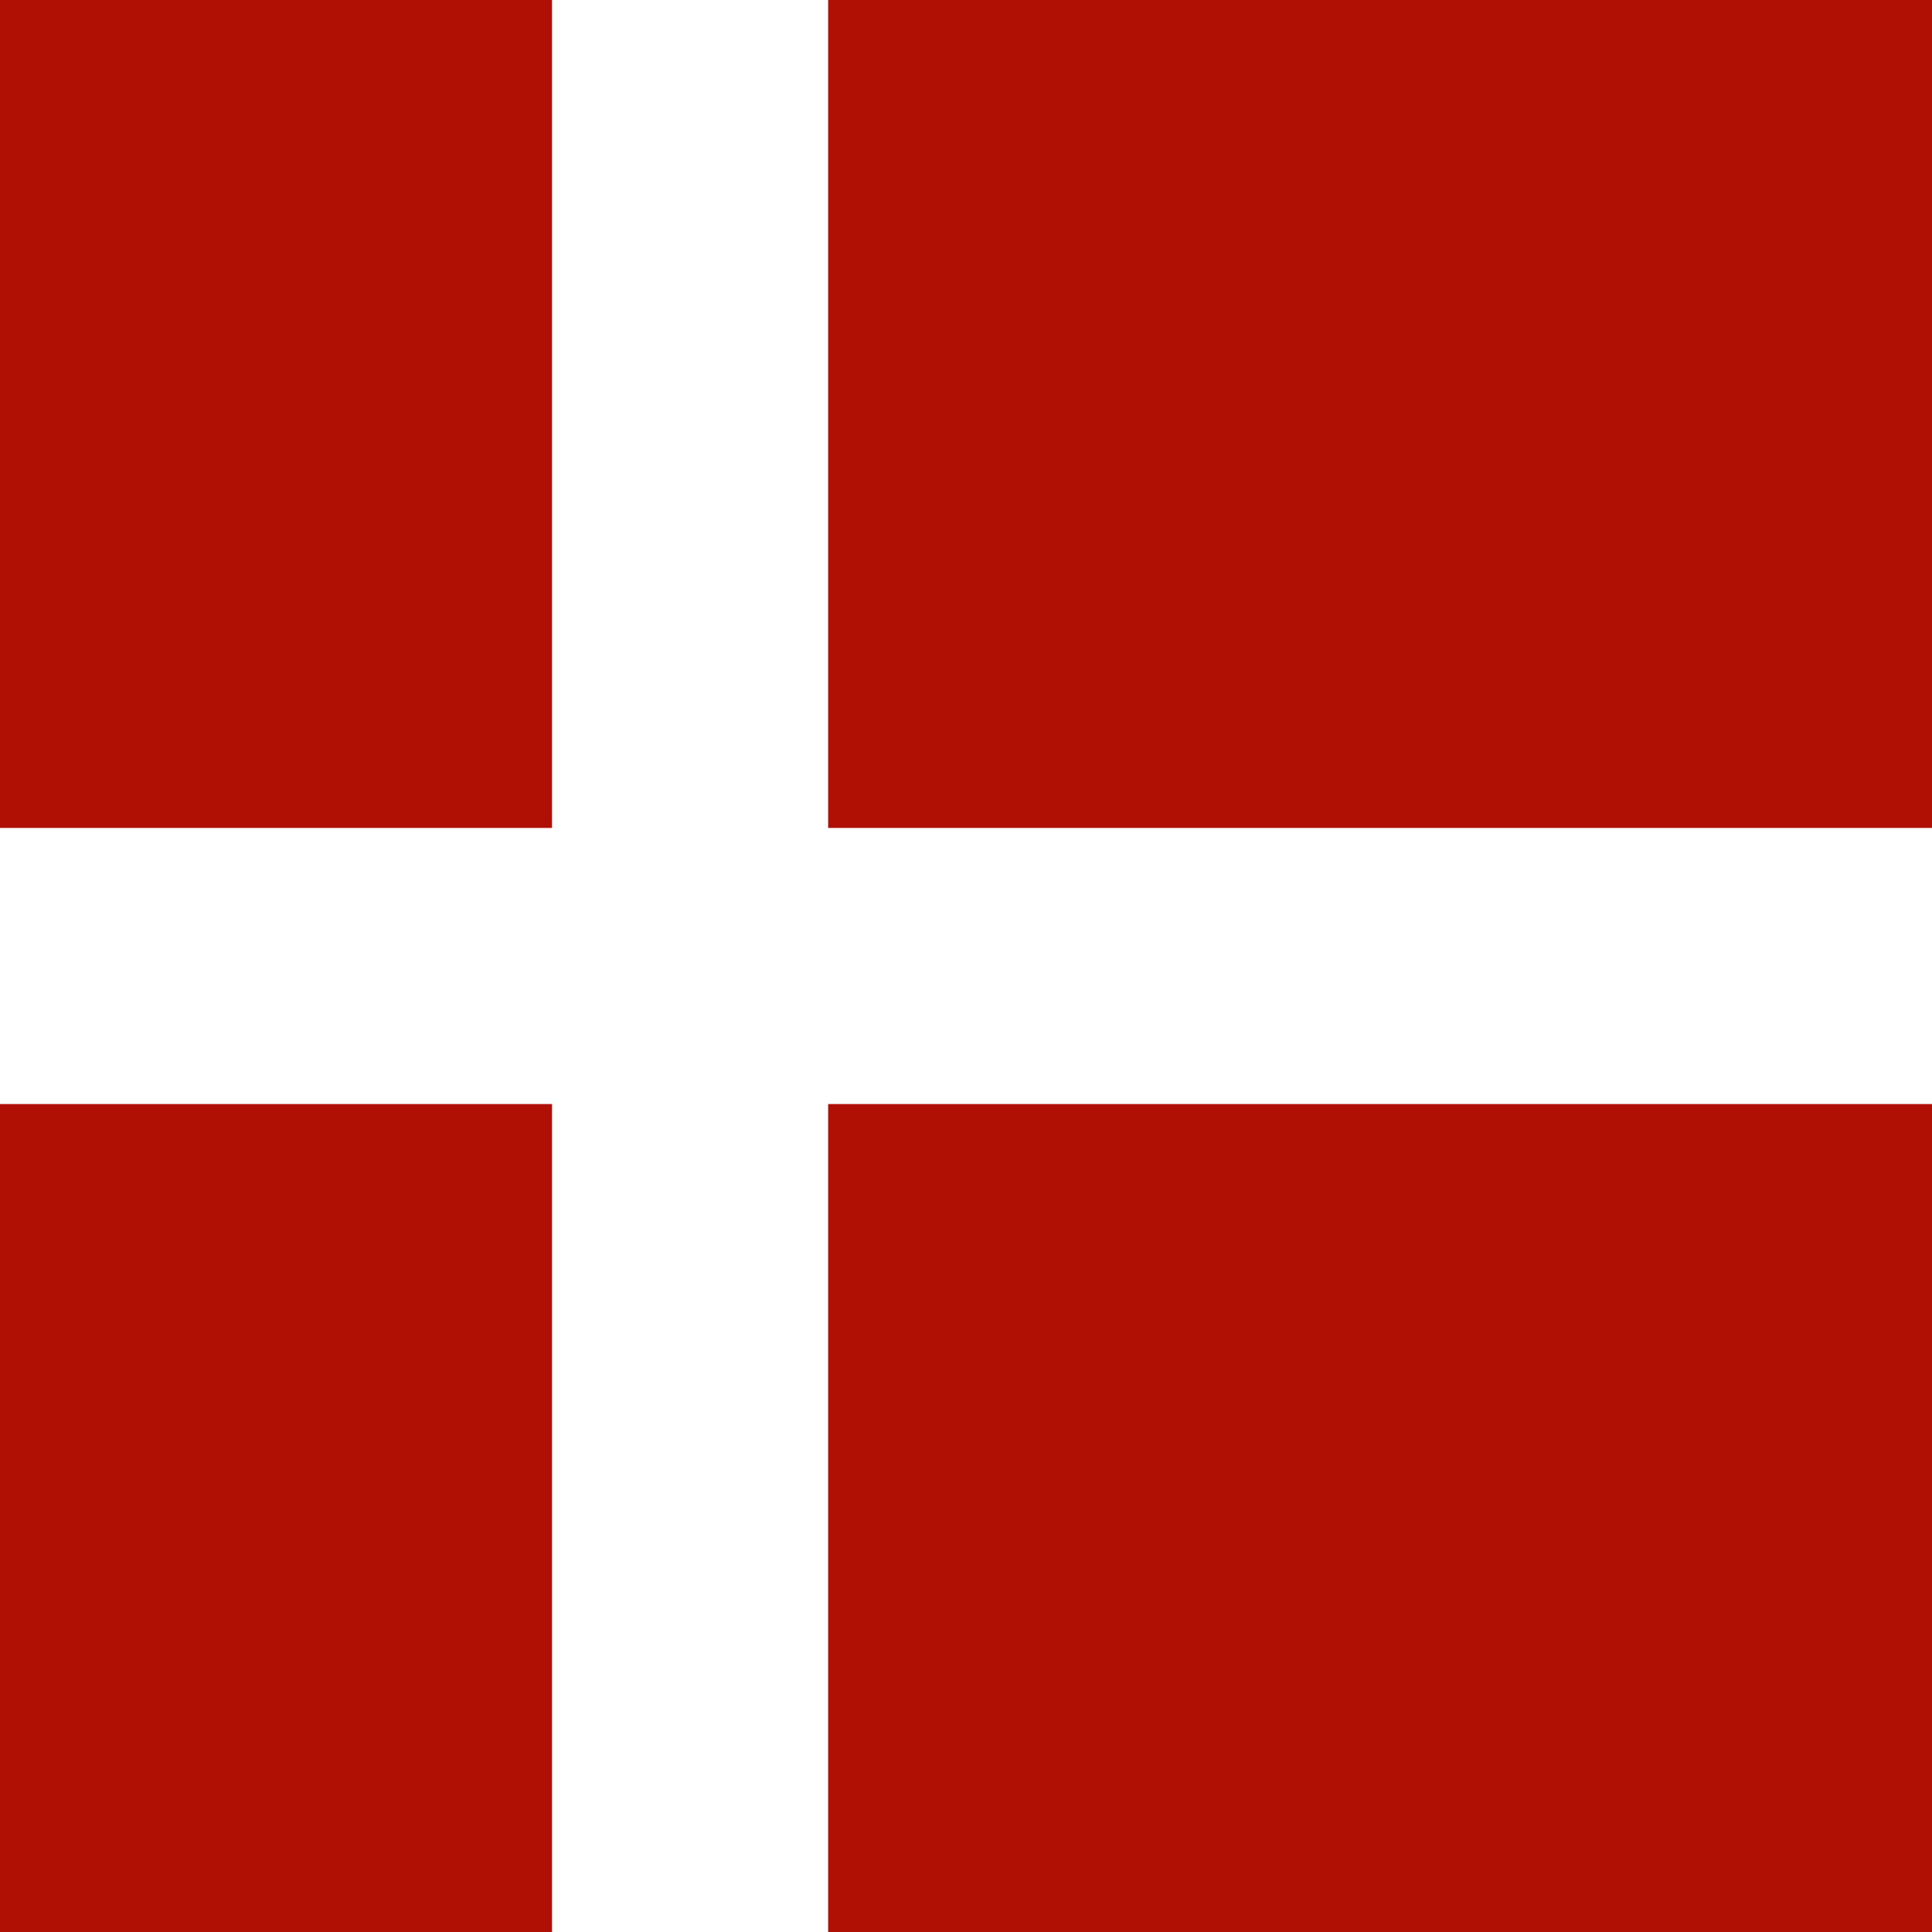 <svg width="120" height="120" viewBox="0 0 120 120" fill="none" xmlns="http://www.w3.org/2000/svg">
<path d="M0 0H120V120H0V0Z" fill="#B00F04"/>
<path d="M34.287 0H51.437V120H34.287V0Z" fill="white"/>
<path d="M0 51.425H120V68.575H0V51.425Z" fill="white"/>
</svg>
